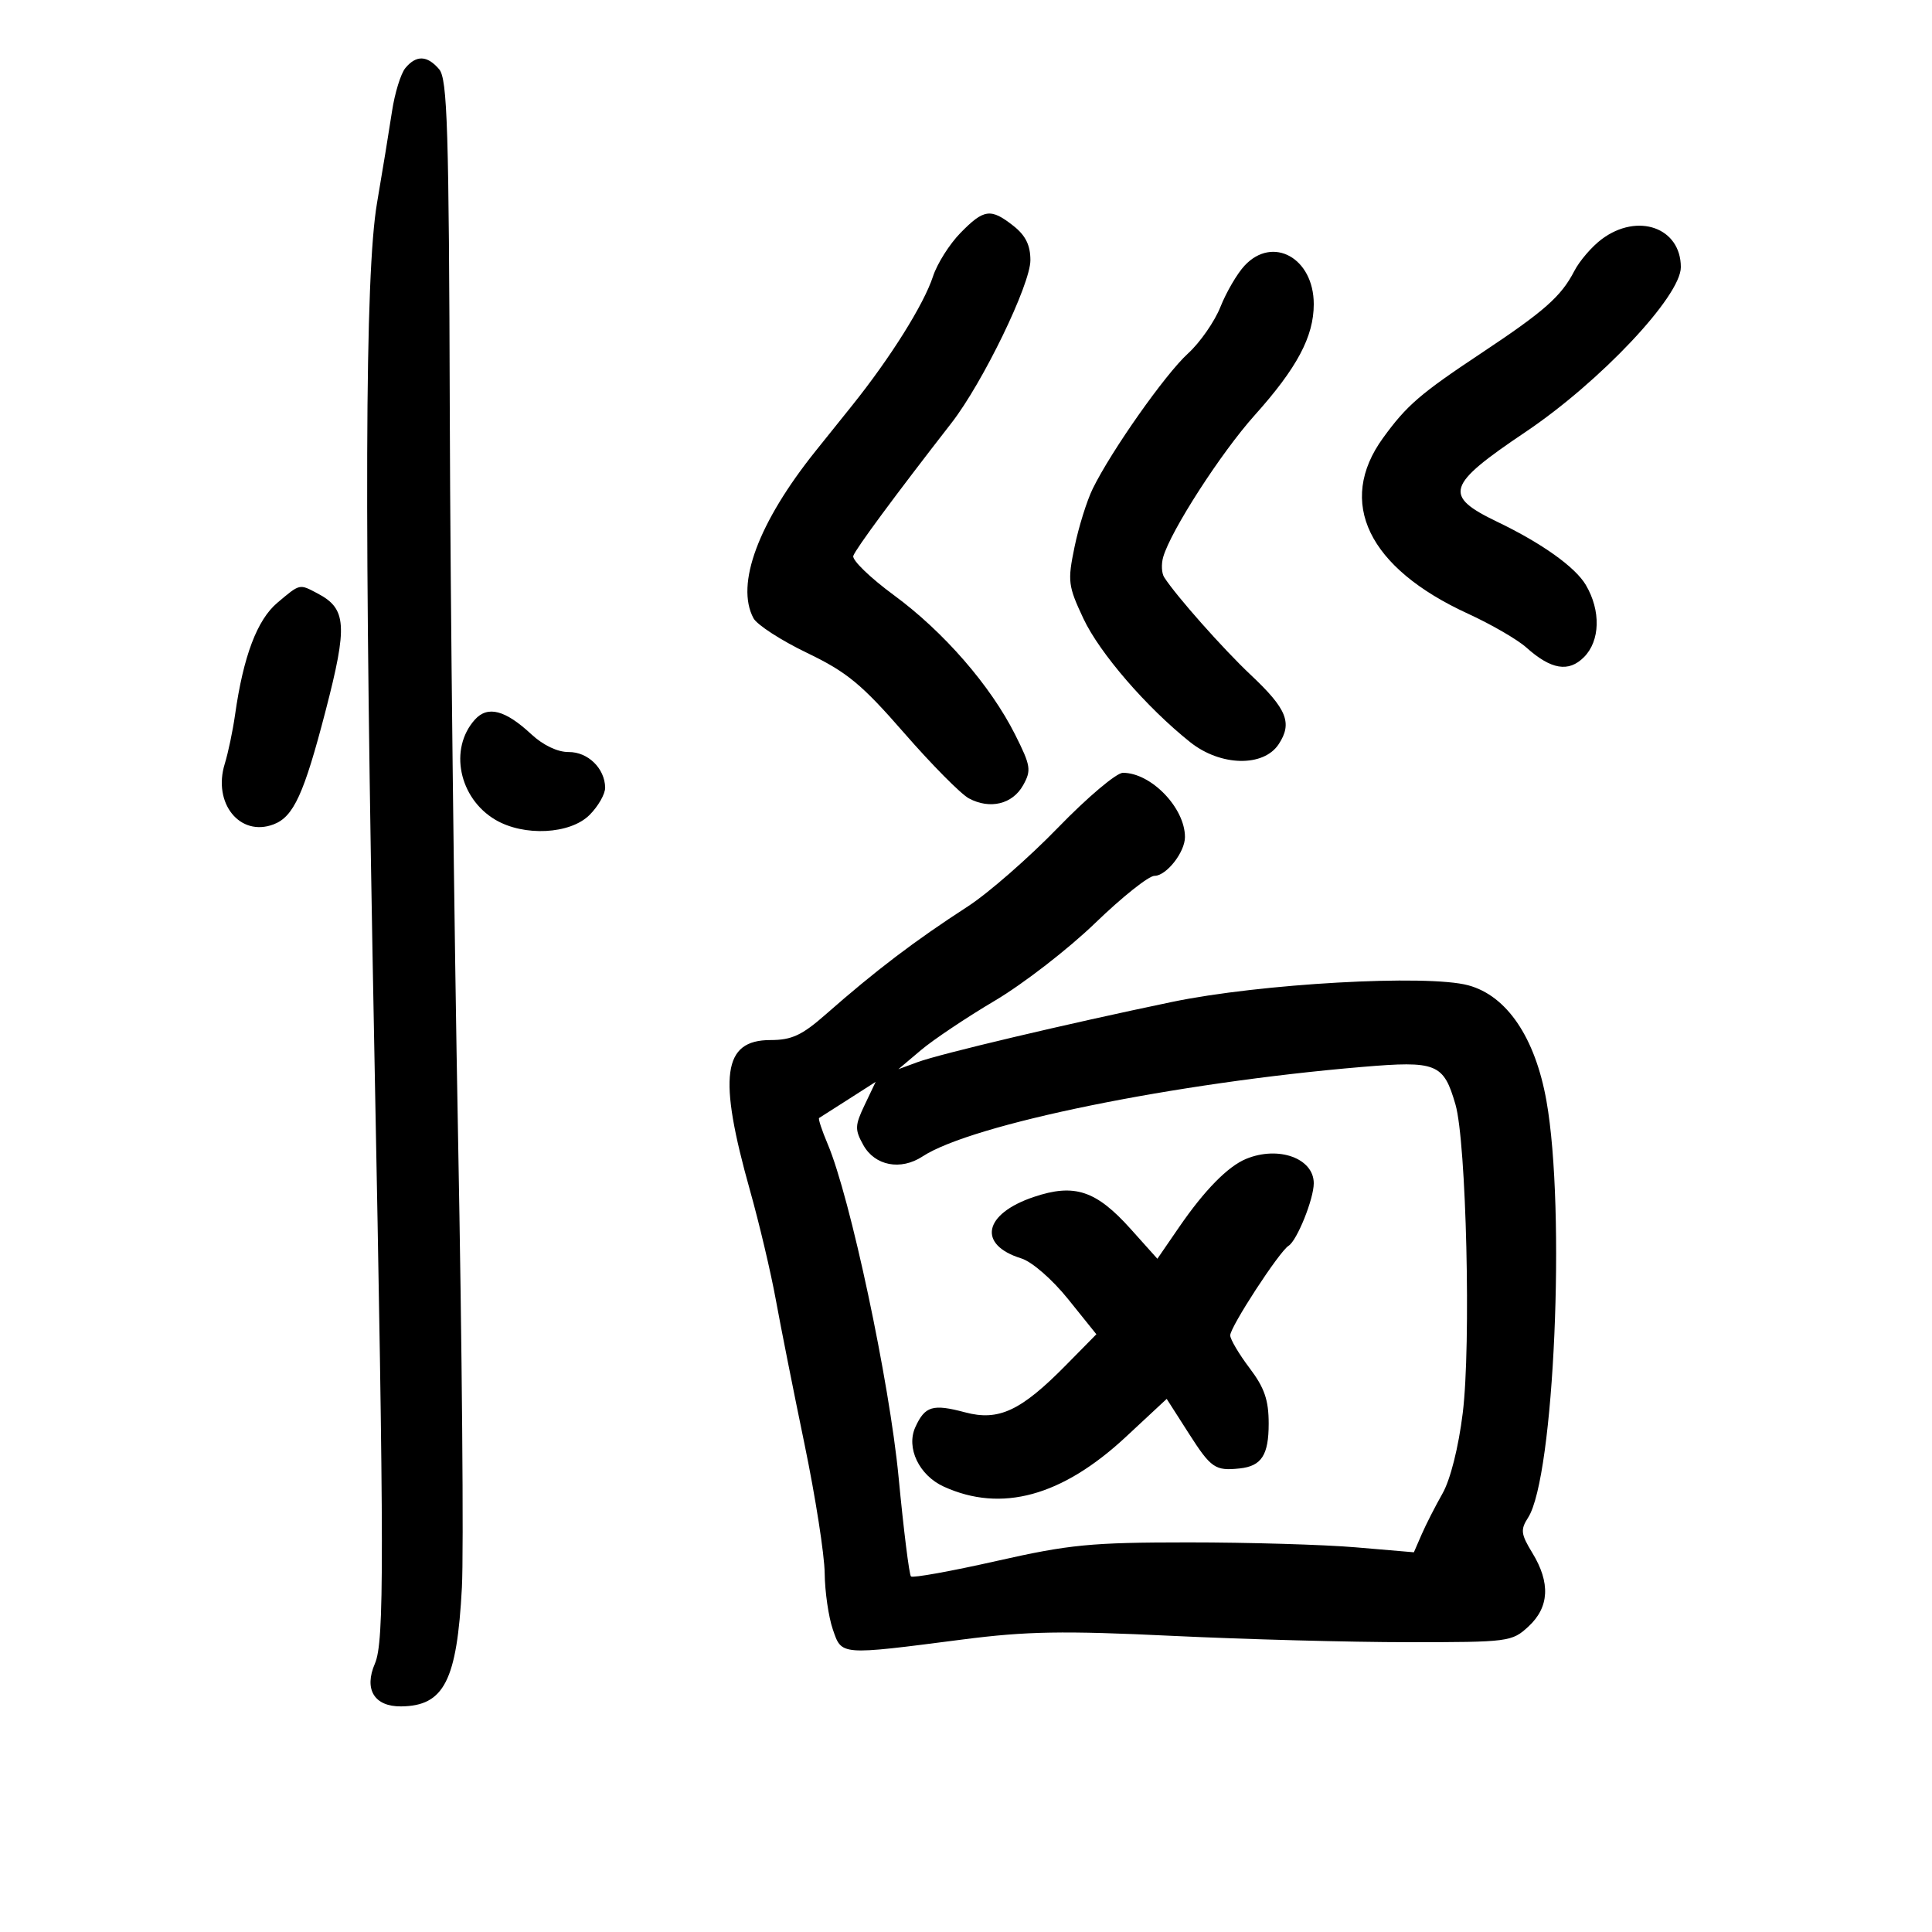 <svg xmlns="http://www.w3.org/2000/svg" width="300" height="300" viewBox="0 0 300 300" version="1.1">
	<path d="M 62.946 10.565 C 62.232 11.425, 61.296 14.463, 60.867 17.315 C 60.437 20.167, 59.393 26.550, 58.547 31.500 C 56.642 42.639, 56.521 80.346, 58.125 163 C 59.667 242.443, 59.680 254.939, 58.218 258.315 C 56.482 262.327, 58.122 265.009, 62.285 264.968 C 68.954 264.902, 70.956 260.985, 71.724 246.500 C 72.016 241, 71.747 209.500, 71.127 176.500 C 70.508 143.500, 69.930 93.100, 69.844 64.500 C 69.710 19.895, 69.475 12.251, 68.189 10.750 C 66.334 8.584, 64.640 8.524, 62.946 10.565 M 149.141 36.167 C 147.438 37.909, 145.519 40.946, 144.876 42.917 C 143.458 47.265, 138.259 55.560, 132.295 62.993 C 129.865 66.022, 127.335 69.175, 126.674 70 C 117.754 81.127, 114.179 90.730, 116.997 95.995 C 117.545 97.019, 121.285 99.441, 125.307 101.375 C 131.520 104.364, 133.792 106.237, 140.405 113.828 C 144.687 118.743, 149.205 123.307, 150.446 123.971 C 153.719 125.723, 157.222 124.878, 158.865 121.940 C 160.171 119.605, 160.064 118.917, 157.631 114.074 C 153.810 106.466, 146.534 98.097, 138.805 92.419 C 135.123 89.713, 132.285 86.968, 132.498 86.318 C 132.847 85.251, 139.035 76.875, 147.747 65.675 C 152.603 59.432, 160 44.180, 160 40.411 C 160 38.074, 159.251 36.556, 157.365 35.073 C 153.842 32.302, 152.782 32.443, 149.141 36.167 M 248.722 37.135 C 247.194 38.275, 245.277 40.498, 244.461 42.075 C 242.414 46.035, 239.836 48.311, 230 54.845 C 220.514 61.146, 218.440 62.936, 214.762 68 C 207.512 77.979, 212.444 88.186, 227.953 95.297 C 231.554 96.948, 235.625 99.306, 237 100.537 C 240.843 103.977, 243.563 104.437, 245.949 102.051 C 248.478 99.522, 248.604 94.833, 246.250 90.839 C 244.610 88.056, 239.430 84.360, 232.500 81.028 C 224.061 76.971, 224.565 75.361, 236.866 67.090 C 248.468 59.289, 261 45.995, 261 41.489 C 261 35.346, 254.304 32.972, 248.722 37.135 M 193.254 41.250 C 192.102 42.487, 190.418 45.369, 189.510 47.653 C 188.603 49.937, 186.333 53.195, 184.467 54.894 C 180.950 58.094, 172.580 69.975, 169.683 75.878 C 168.771 77.736, 167.497 81.813, 166.852 84.937 C 165.755 90.247, 165.846 90.974, 168.235 96.059 C 170.751 101.415, 178.046 109.856, 184.821 115.250 C 189.525 118.996, 196.206 119.141, 198.560 115.549 C 200.714 112.262, 199.834 110.083, 194.222 104.805 C 189.952 100.789, 182.623 92.522, 180.773 89.635 C 180.373 89.011, 180.304 87.600, 180.620 86.500 C 181.796 82.409, 189.600 70.306, 194.806 64.500 C 201.407 57.138, 204 52.267, 204 47.228 C 204 40.066, 197.647 36.531, 193.254 41.250 M 43.079 93.587 C 39.925 96.241, 37.788 101.895, 36.498 111 C 36.147 113.475, 35.428 116.898, 34.900 118.606 C 33.007 124.730, 37.254 129.995, 42.483 128.007 C 45.589 126.826, 47.193 123.324, 50.553 110.392 C 54.004 97.109, 53.829 94.525, 49.316 92.150 C 46.452 90.642, 46.627 90.602, 43.079 93.587 M 73.746 111.736 C 69.679 116.249, 71.249 123.944, 76.920 127.294 C 81.363 129.918, 88.540 129.551, 91.545 126.545 C 92.895 125.195, 93.986 123.283, 93.968 122.295 C 93.915 119.306, 91.287 116.748, 88.298 116.777 C 86.591 116.793, 84.330 115.715, 82.500 114.012 C 78.450 110.244, 75.728 109.536, 73.746 111.736 M 164.302 128.501 C 159.772 133.176, 153.462 138.689, 150.281 140.751 C 142.011 146.110, 135.973 150.699, 128.237 157.500 C 124.530 160.760, 122.938 161.500, 119.637 161.500 C 112.227 161.500, 111.466 167.097, 116.464 184.871 C 117.896 189.965, 119.697 197.591, 120.467 201.817 C 121.236 206.042, 123.246 216.156, 124.933 224.291 C 126.620 232.427, 128.025 241.427, 128.056 244.291 C 128.087 247.156, 128.654 251.075, 129.316 253 C 130.719 257.083, 130.309 257.051, 149.500 254.577 C 159.419 253.299, 165.055 253.201, 182 254.014 C 193.275 254.555, 209.747 254.998, 218.604 254.998 C 234.313 255, 234.773 254.940, 237.354 252.548 C 240.575 249.563, 240.772 245.779, 237.949 241.147 C 236.154 238.204, 236.073 237.533, 237.286 235.647 C 241.330 229.363, 243.152 187.883, 240.130 170.935 C 238.375 161.097, 233.984 154.611, 227.986 152.996 C 221.601 151.277, 195.661 152.733, 182 155.578 C 165.668 158.979, 146.022 163.626, 142.500 164.921 L 139.500 166.025 143 163.068 C 144.925 161.441, 150.100 157.979, 154.500 155.374 C 158.900 152.768, 165.907 147.343, 170.072 143.318 C 174.236 139.293, 178.373 136, 179.265 136 C 181.116 136, 184 132.331, 184 129.977 C 184 125.442, 178.745 120, 174.365 120 C 173.361 120, 168.833 123.825, 164.302 128.501 M 211.500 165.674 C 182.444 168.128, 150.916 174.549, 143.246 179.575 C 139.861 181.793, 135.857 181.026, 134.064 177.817 C 132.716 175.405, 132.737 174.775, 134.269 171.562 L 135.972 167.990 131.736 170.703 C 129.406 172.196, 127.361 173.499, 127.191 173.600 C 127.022 173.701, 127.619 175.520, 128.520 177.642 C 132.020 185.890, 138.113 214.521, 139.535 229.396 C 140.318 237.589, 141.181 244.514, 141.452 244.785 C 141.723 245.057, 147.695 243.980, 154.723 242.393 C 166.082 239.827, 169.387 239.506, 184.500 239.503 C 193.850 239.502, 205.561 239.846, 210.524 240.269 L 219.547 241.038 220.750 238.269 C 221.412 236.746, 222.871 233.883, 223.994 231.906 C 225.218 229.749, 226.475 224.749, 227.135 219.406 C 228.439 208.847, 227.694 177.326, 226.003 171.500 C 224.150 165.118, 223.095 164.695, 211.500 165.674 M 193.500 179.949 C 190.666 181.115, 187.042 184.804, 183.108 190.526 L 179.717 195.461 175.608 190.875 C 170.205 184.844, 166.846 183.728, 160.515 185.865 C 152.718 188.496, 151.749 193.284, 158.585 195.404 C 160.245 195.920, 163.382 198.649, 165.872 201.746 L 170.244 207.184 165.500 212 C 158.522 219.085, 155.069 220.698, 149.861 219.308 C 144.838 217.968, 143.628 218.327, 142.135 221.603 C 140.670 224.817, 142.715 229.094, 146.552 230.842 C 155.501 234.919, 164.906 232.348, 174.832 223.111 L 181.165 217.218 184.613 222.609 C 188.047 227.977, 188.696 228.422, 192.500 228.018 C 195.892 227.657, 197 225.943, 197 221.056 C 197 217.392, 196.345 215.491, 194.028 212.428 C 192.393 210.268, 191.043 207.989, 191.028 207.364 C 190.996 206.081, 198.639 194.341, 200.089 193.445 C 201.398 192.636, 204 186.178, 204 183.738 C 204 179.858, 198.525 177.883, 193.500 179.949" stroke="none" fill="black" fill-rule="evenodd"/>
</svg>